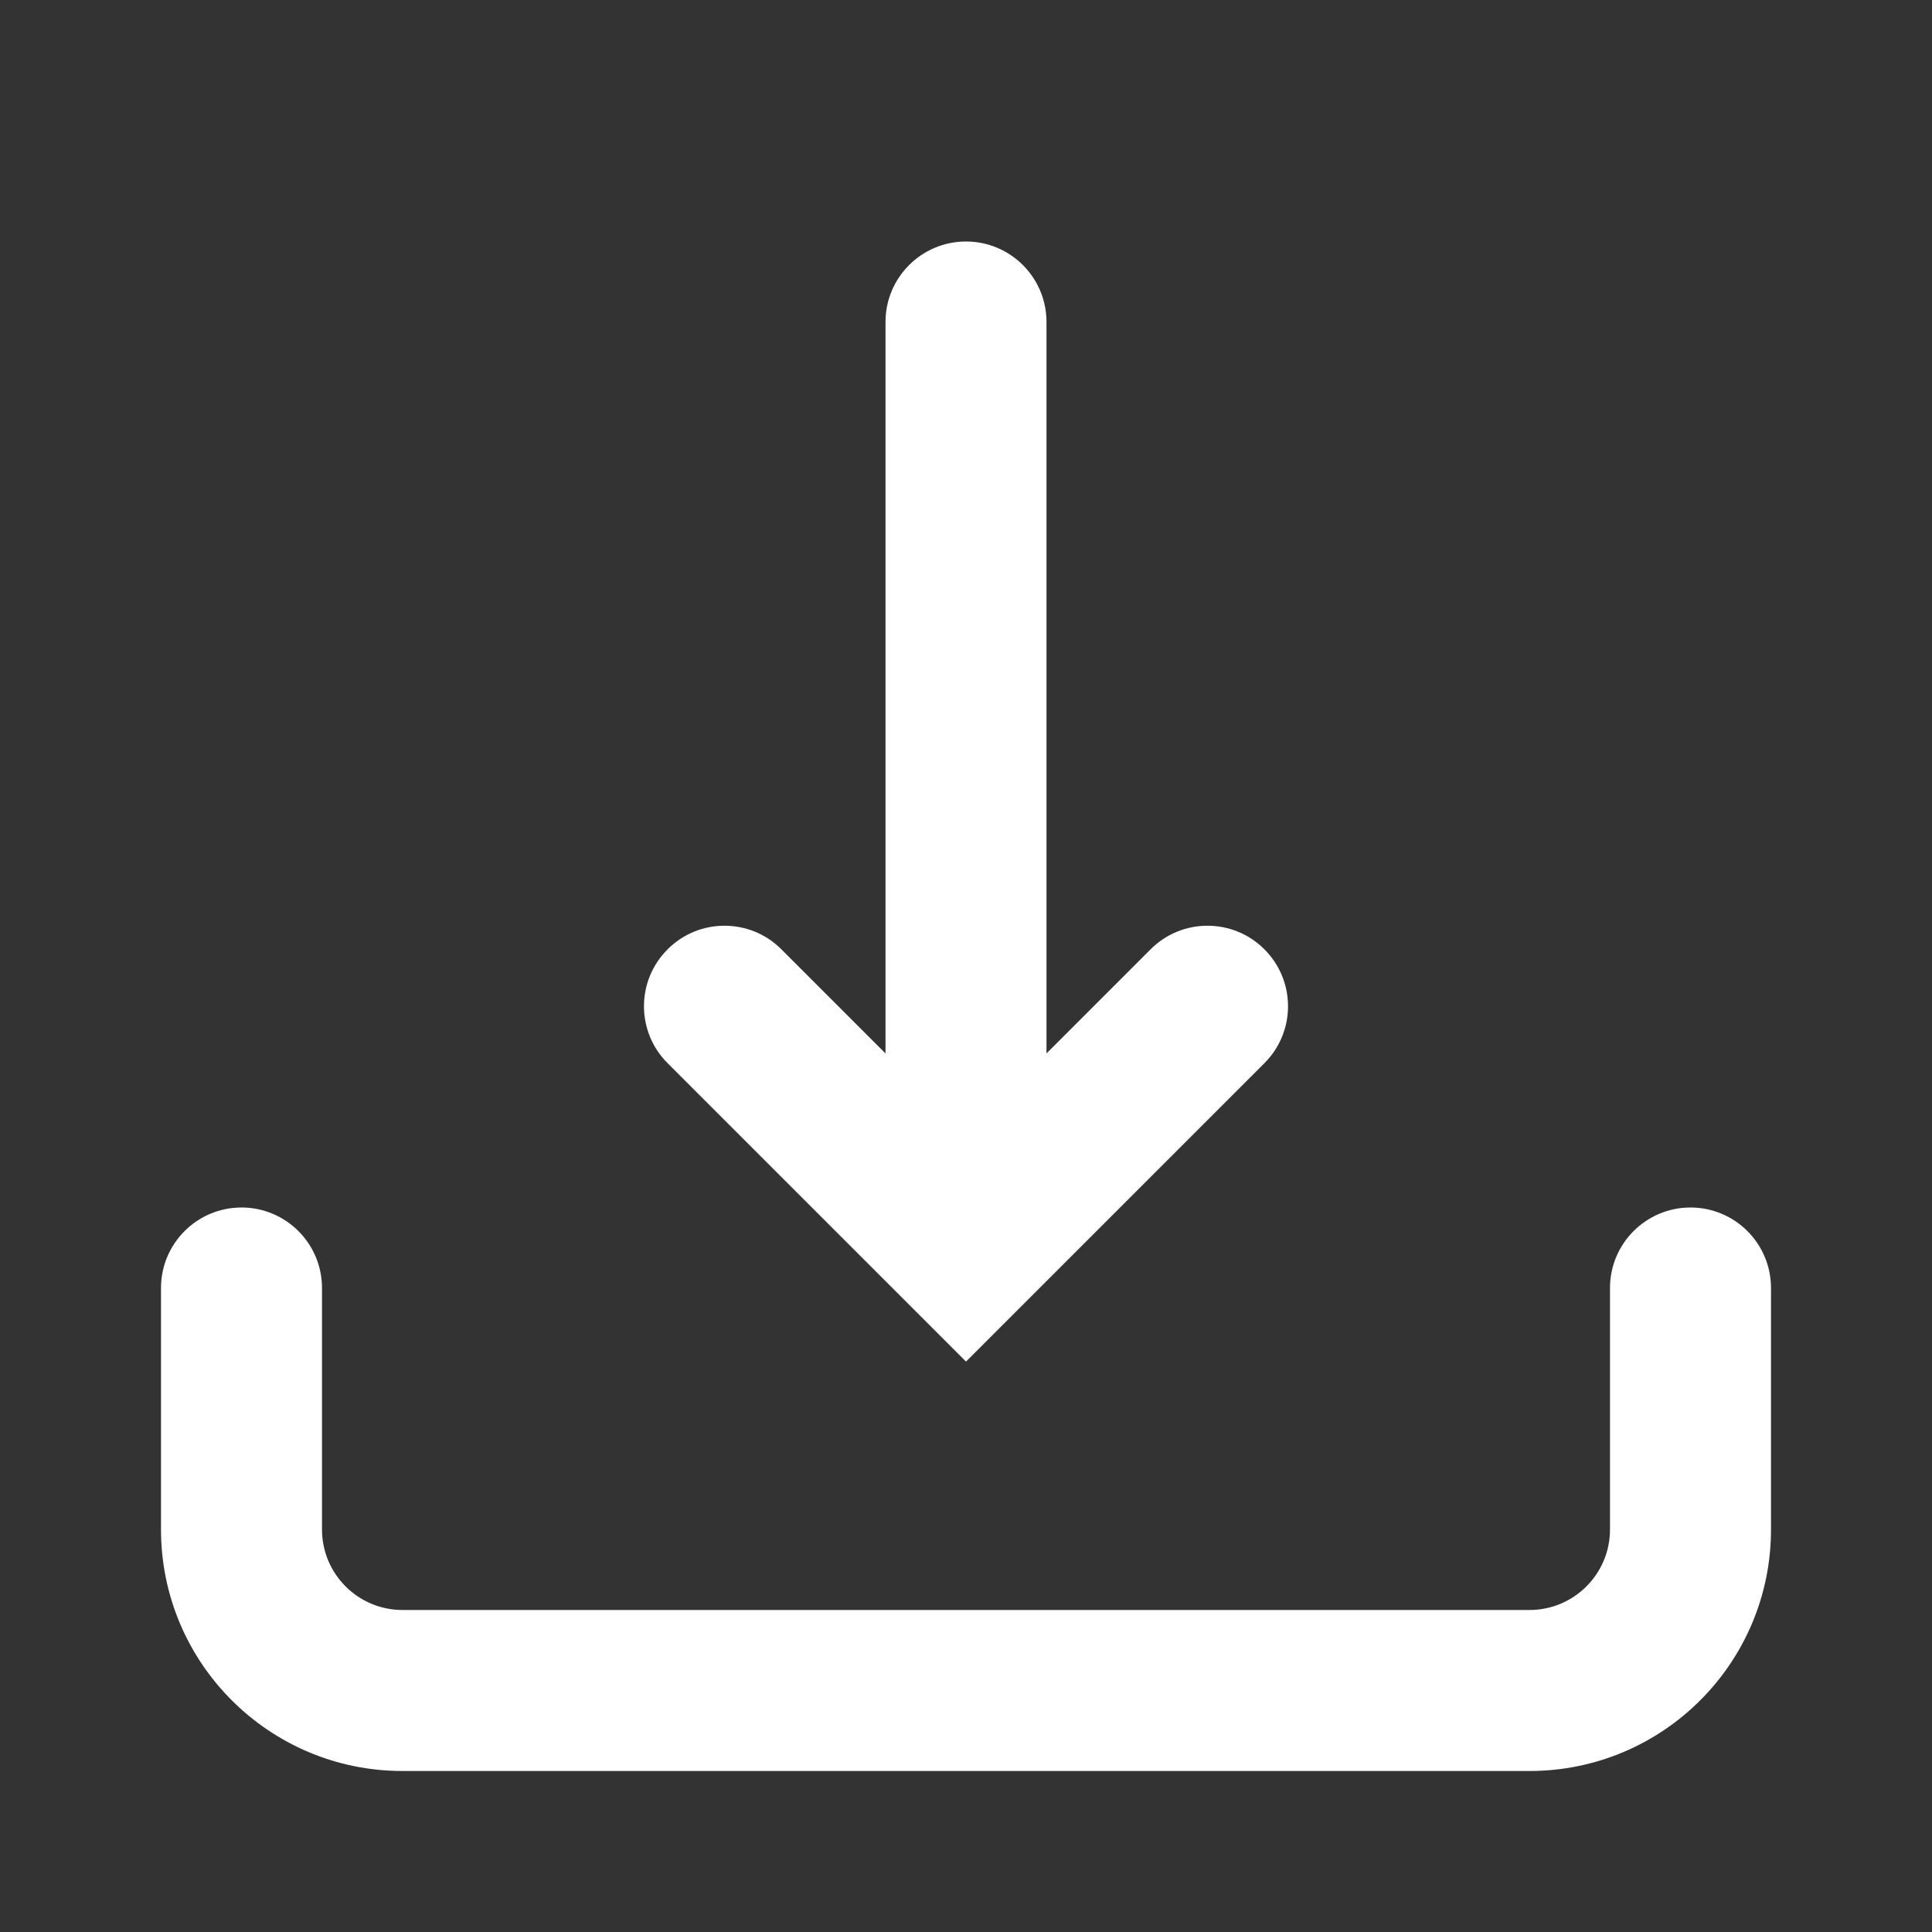 <svg width="24" height="24" viewBox="0 0 24 24" fill="none" xmlns="http://www.w3.org/2000/svg">
<rect x="0" y="0" width="24" height="24" fill="#333333" stroke="none"/>
<path fill-rule="evenodd" clip-rule="evenodd" d="M15.707 11.793C16.098 12.183 16.098 12.817 15.707 13.207L12 16.914L8.293 13.207C7.902 12.817 7.902 12.183 8.293 11.793C8.683 11.402 9.317 11.402 9.707 11.793L11 13.086V4C11 3.448 11.448 3 12 3C12.552 3 13 3.448 13 4V13.086L14.293 11.793C14.683 11.402 15.317 11.402 15.707 11.793Z" fill="white"/>
<path fill-rule="evenodd" clip-rule="evenodd" d="M3 15C3.552 15 4 15.448 4 16V19C4 19.552 4.448 20 5 20H19C19.552 20 20 19.552 20 19V16C20 15.448 20.448 15 21 15C21.552 15 22 15.448 22 16V19C22 20.657 20.657 22 19 22H5C3.343 22 2 20.657 2 19V16C2 15.448 2.448 15 3 15Z" fill="white"/>
</svg>
